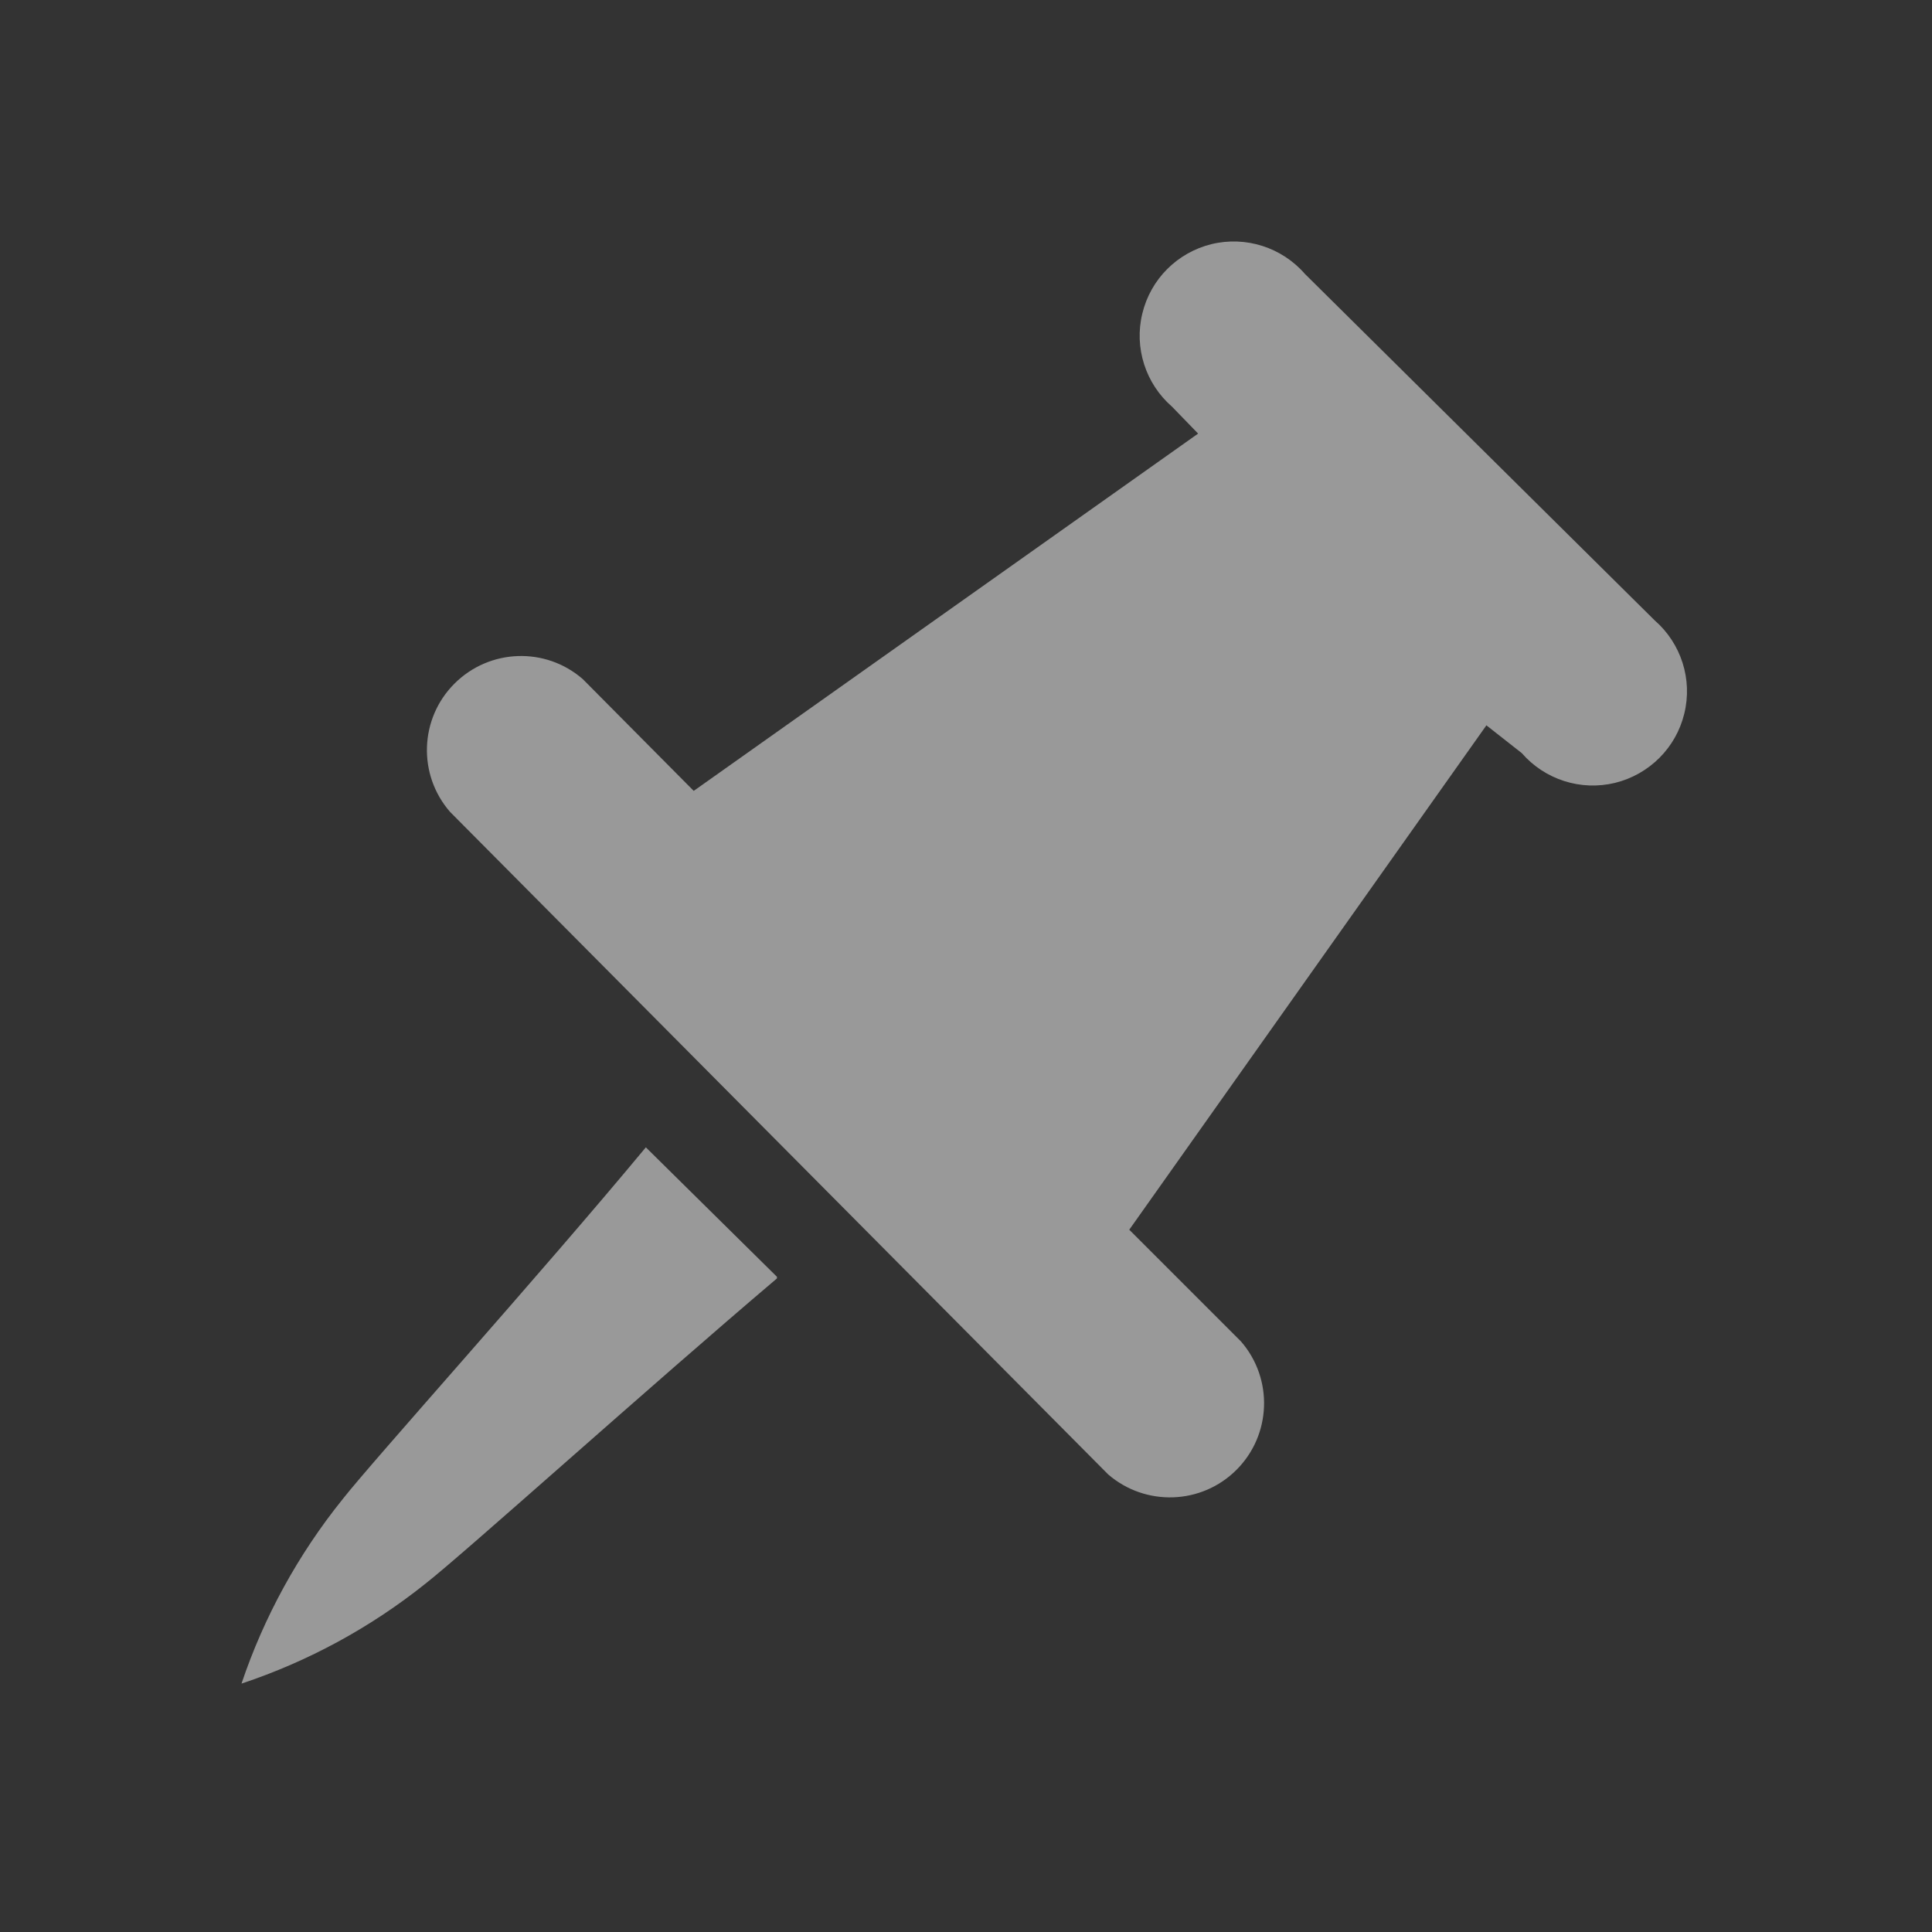 <?xml version="1.0" encoding="UTF-8"?>
<svg width="14px" height="14px" viewBox="0 0 14 14" version="1.1" xmlns="http://www.w3.org/2000/svg" xmlns:xlink="http://www.w3.org/1999/xlink">
    <rect x="0" y="0" width="14" height="14" fill="#333333" stroke="none"/>
    <title>icon-未固定钉@1x</title>
    <g id="屏保+驾驶舱+菜单" stroke="none" stroke-width="1" fill="none" fill-rule="evenodd" opacity="0.5">
        <g id="1-首页1-菜单-固定钉子" transform="translate(-302, -332)">
            <g id="icon-未固定钉" transform="translate(302, 332)">
                <rect id="矩形" transform="translate(7, 7) rotate(-90) translate(-7, -7) " x="0" y="0" width="14" height="14"></rect>
                <path d="M9.456,1.985 L11.99,4.495 C12.182,4.662 12.266,4.923 12.205,5.171 C12.145,5.419 11.951,5.612 11.703,5.673 C11.455,5.733 11.195,5.65 11.027,5.457 L10.771,5.256 L8.183,8.911 L8.993,9.721 C9.228,9.992 9.213,10.398 8.96,10.651 C8.707,10.904 8.301,10.918 8.03,10.684 L3.261,5.883 C3.026,5.613 3.04,5.207 3.293,4.954 C3.547,4.7 3.953,4.686 4.223,4.921 L5.027,5.731 L8.682,3.142 L8.493,2.947 C8.301,2.78 8.217,2.519 8.278,2.271 C8.338,2.023 8.531,1.83 8.779,1.769 C9.027,1.709 9.288,1.792 9.456,1.985 Z M5.63,9.252 L4.68,8.314 C3.912,9.24 2.7,10.586 2.481,10.866 C2.161,11.264 1.913,11.716 1.75,12.2 C2.234,12.039 2.685,11.794 3.084,11.475 C3.364,11.256 4.71,10.044 5.63,9.264 L5.63,9.252 Z" id="形状" fill="#FFFFFF" fill-rule="nonzero"></path>
            </g>
        </g>
    </g>
</svg>